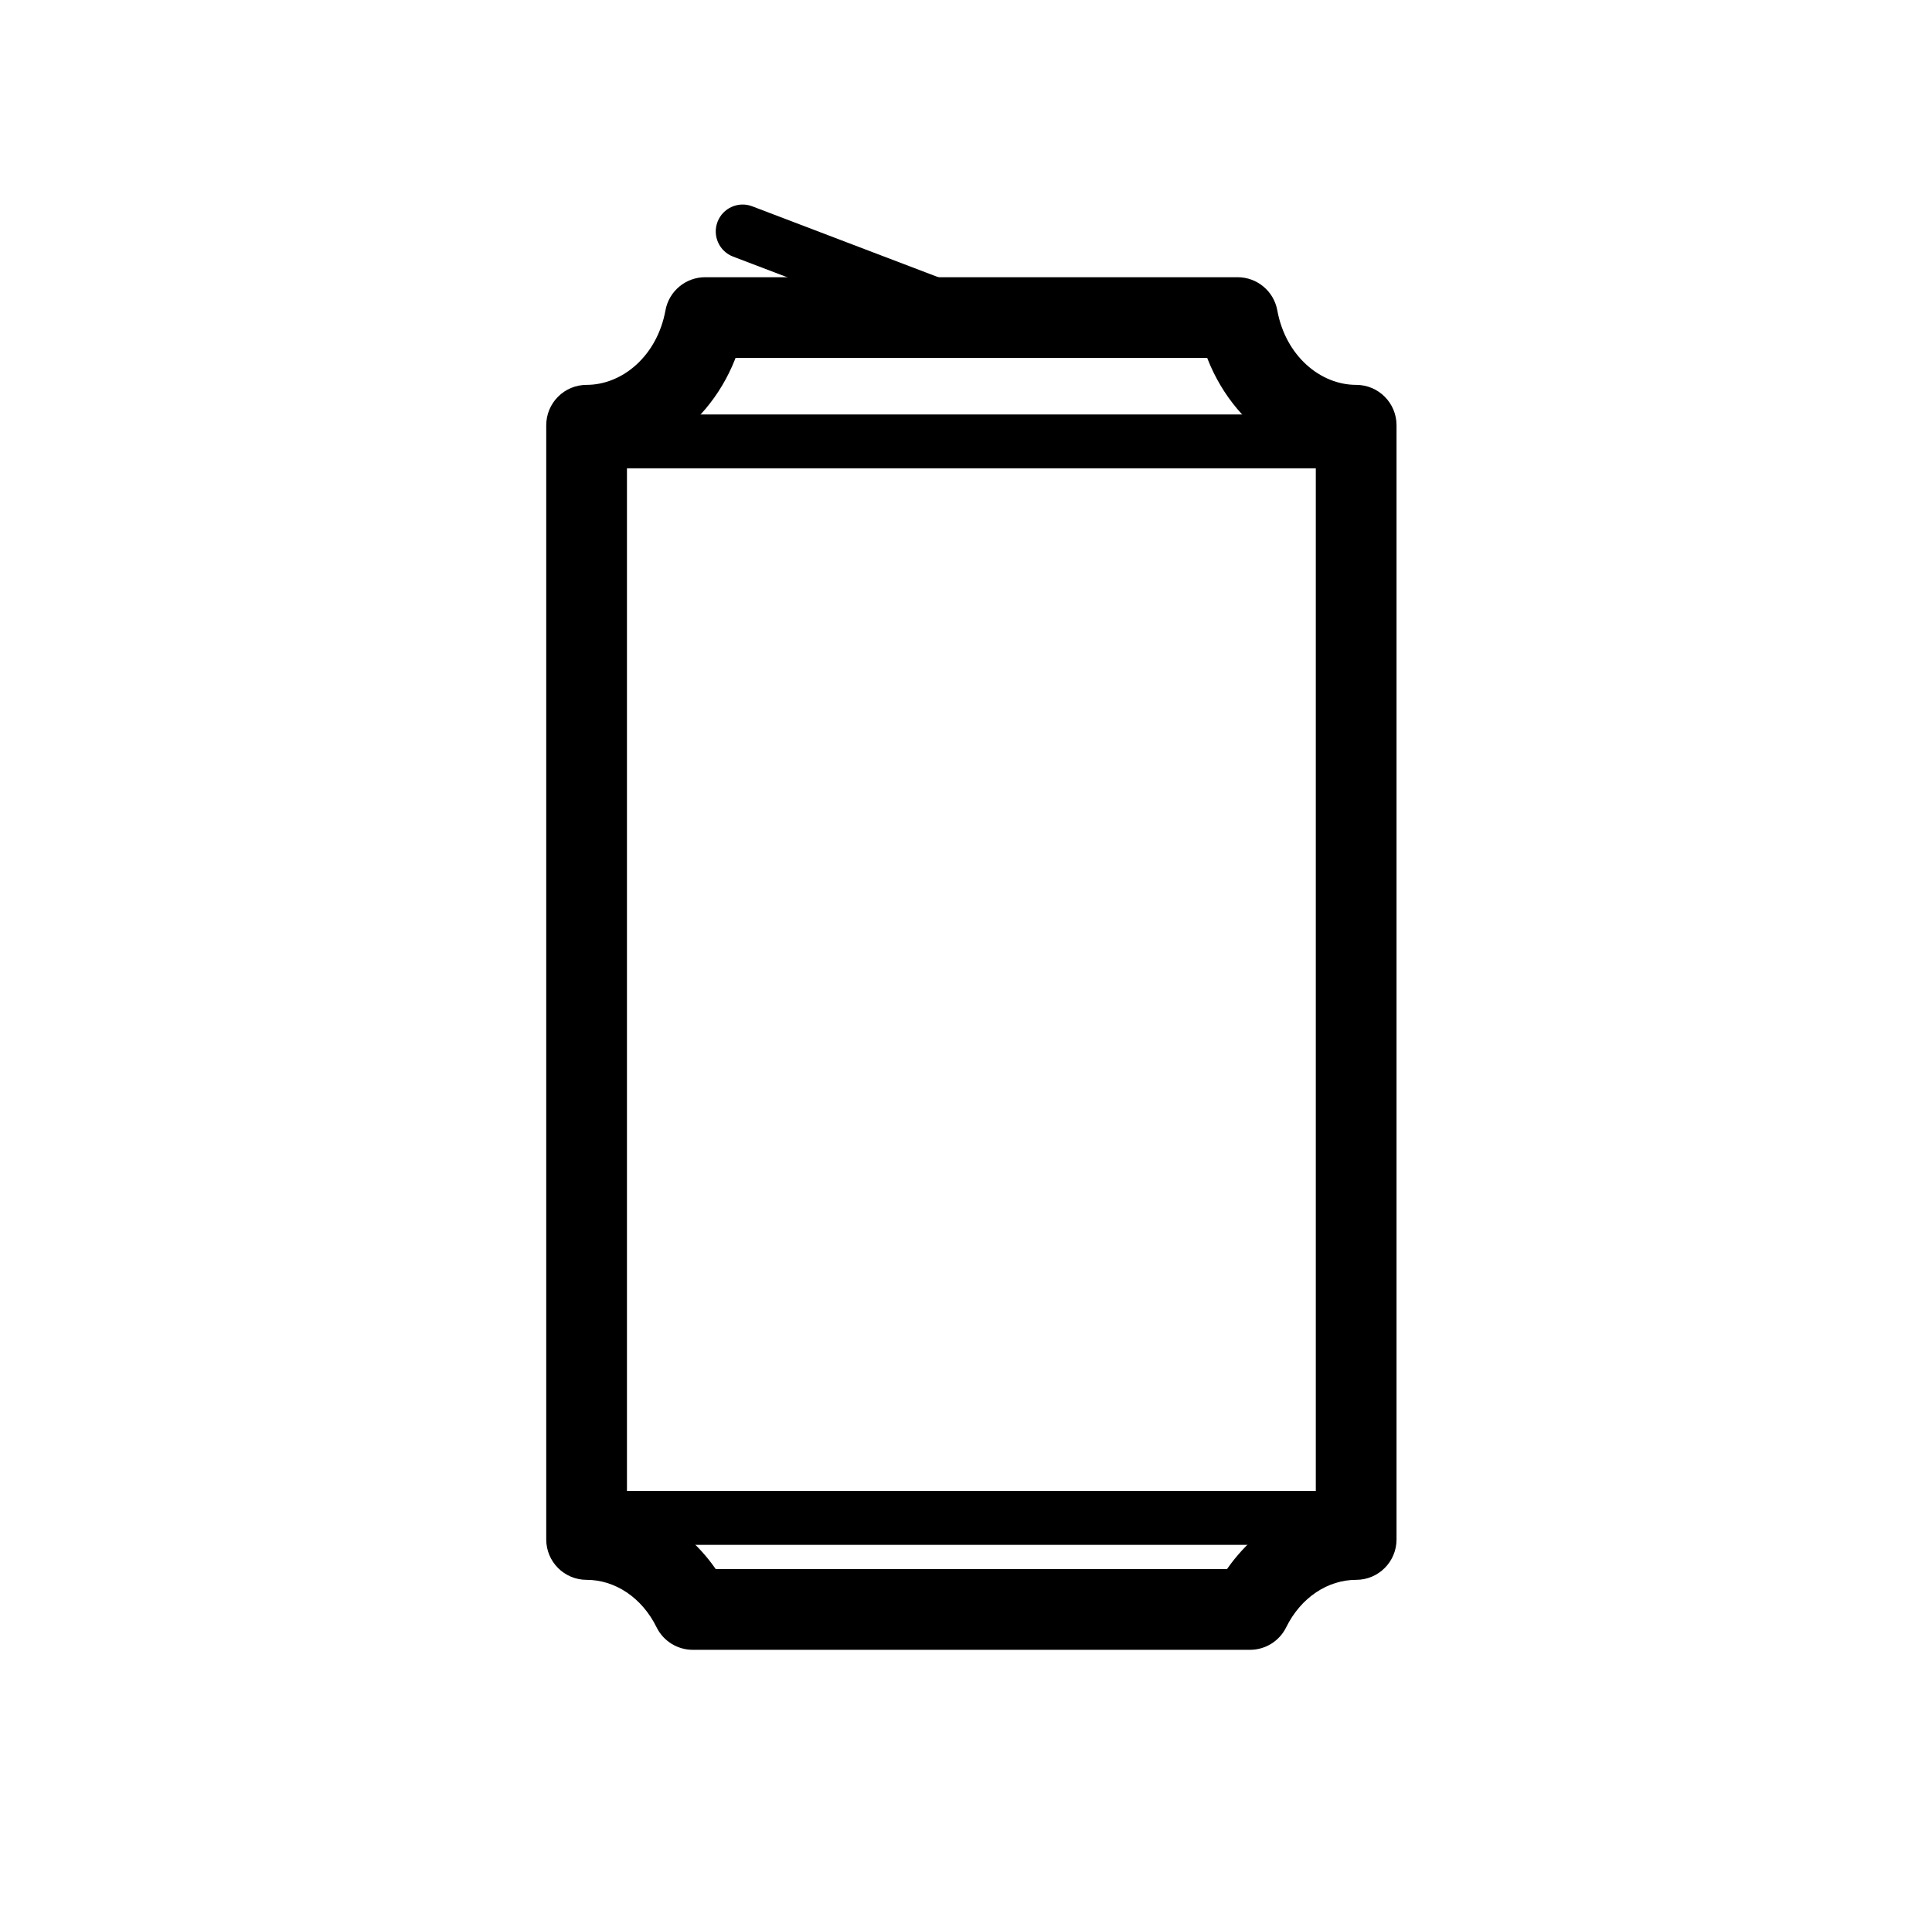 <svg width="359" height="358" viewBox="0 0 359 358" fill="none" xmlns="http://www.w3.org/2000/svg">
<path d="M252 79H259.5C259.5 74.858 256.142 71.5 252 71.5V79ZM229.966 59L237.344 57.653C236.693 54.089 233.588 51.5 229.966 51.5V59ZM252 286V293.5C256.142 293.5 259.5 290.142 259.5 286H252ZM232.27 299V306.5C235.126 306.5 237.734 304.878 238.997 302.316L232.27 299ZM128.73 299L122.003 302.316C123.266 304.878 125.874 306.5 128.73 306.5V299ZM109 286H101.5C101.5 290.142 104.858 293.5 109 293.5V286ZM109 79V71.5C107.011 71.5 105.103 72.29 103.697 73.697C102.29 75.103 101.5 77.011 101.5 79H109ZM131.035 59V51.5C127.412 51.5 124.307 54.089 123.656 57.653L131.035 59ZM252 71.5C245.353 71.5 238.892 66.134 237.344 57.653L222.587 60.347C225.206 74.688 236.892 86.5 252 86.5V71.5ZM259.5 286V79H244.5V286H259.5ZM238.997 302.316C241.746 296.742 246.759 293.5 252 293.5V278.5C240.228 278.5 230.434 285.764 225.544 295.684L238.997 302.316ZM128.73 306.5H232.27V291.5H128.73V306.5ZM109 293.5C114.241 293.5 119.254 296.742 122.003 302.316L135.456 295.684C130.566 285.764 120.772 278.5 109 278.5V293.5ZM101.5 79L101.5 286H116.5L116.5 79H101.5ZM123.656 57.653C122.108 66.134 115.647 71.5 109 71.5V86.5C124.108 86.5 135.794 74.688 138.413 60.347L123.656 57.653ZM229.966 51.5H131.035V66.5H229.966V51.5Z" fill="black"/>
<line x1="108" y1="282" x2="252" y2="282" stroke="black" stroke-width="10"/>
<line x1="108" y1="82" x2="252" y2="82" stroke="black" stroke-width="10"/>
<path d="M139.78 38.328C137.199 37.344 134.311 38.639 133.328 41.22C132.345 43.8 133.64 46.689 136.22 47.672L139.78 38.328ZM181.78 54.328L139.78 38.328L136.22 47.672L178.22 63.672L181.78 54.328Z" fill="black"/>
</svg>
